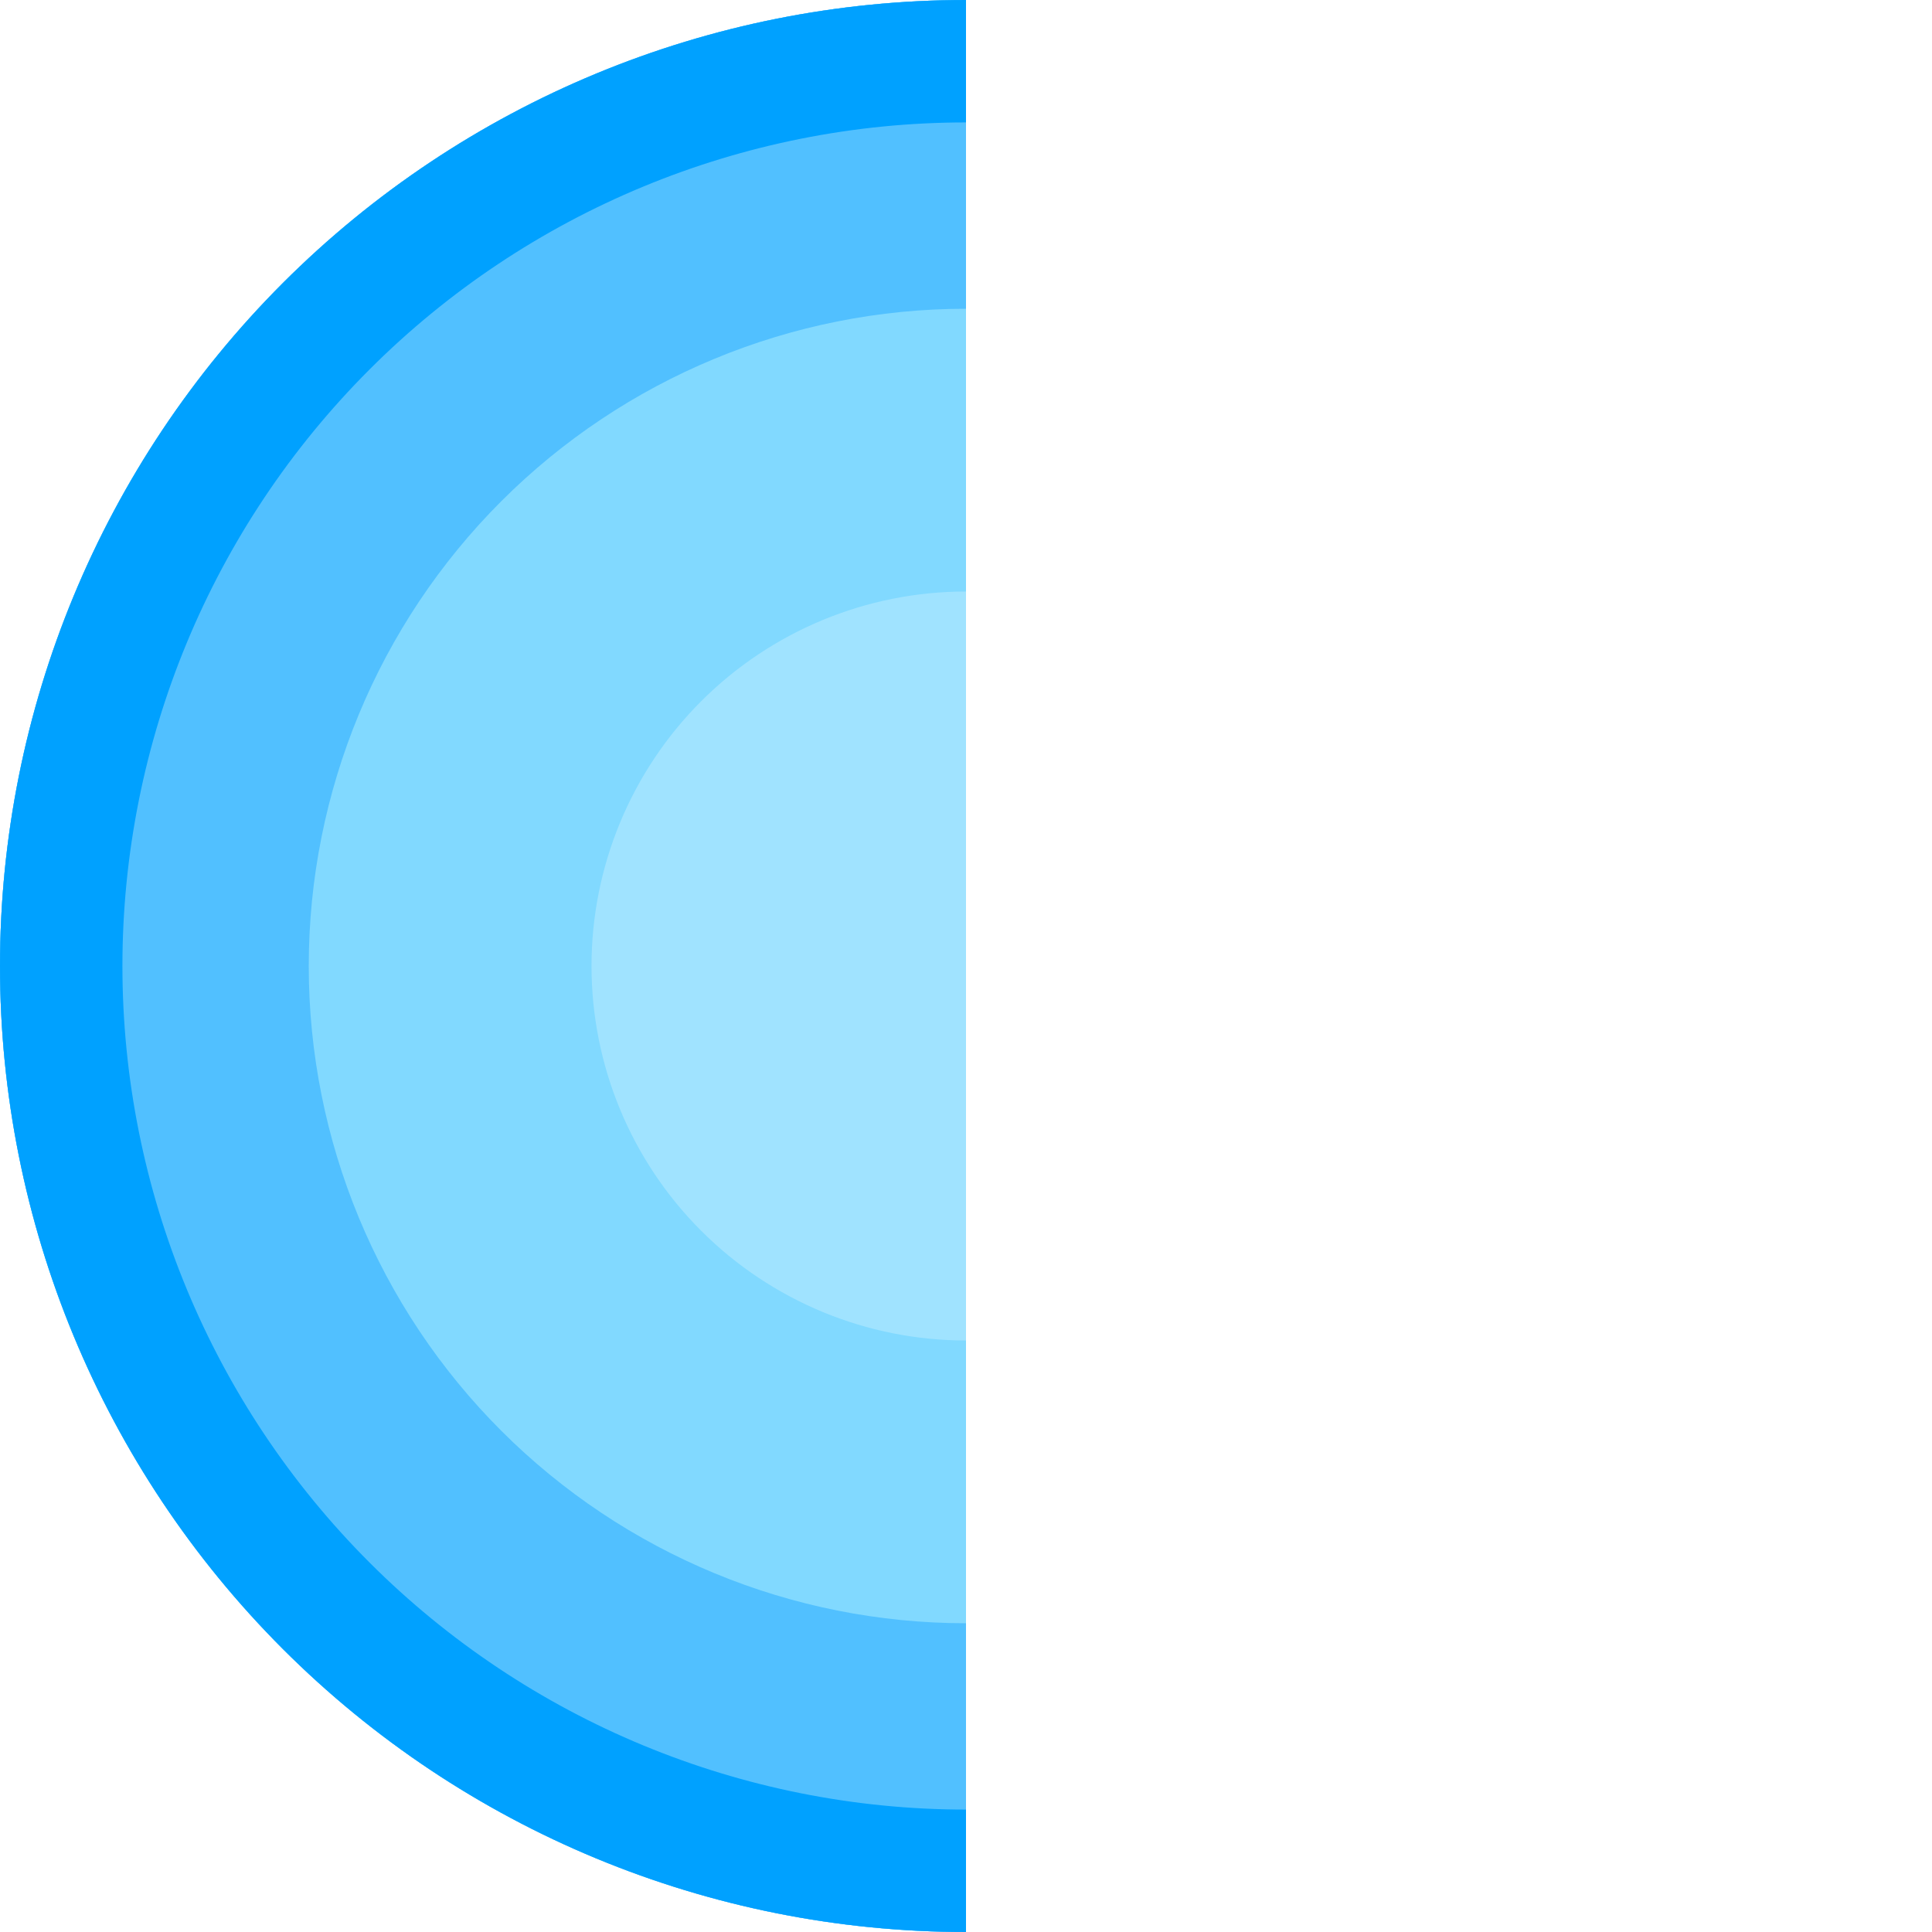 <svg width="199" height="199" viewBox="0 0 199 199" fill="none" xmlns="http://www.w3.org/2000/svg">
<path d="M99.5 199C73.111 199 47.803 188.517 29.143 169.857C10.483 151.197 1.99232e-06 125.889 0 99.5C-1.99232e-06 73.111 10.483 47.803 29.143 29.143C47.803 10.483 73.111 3.98464e-06 99.5 0L99.5 99.5L99.5 199Z" fill="#A0E3FF"/>
<path d="M99.5 199C73.111 199 47.803 188.517 29.143 169.857C10.483 151.197 1.99232e-06 125.889 0 99.5C-1.99232e-06 73.111 10.483 47.803 29.143 29.143C47.803 10.483 73.111 3.98464e-06 99.5 0L99.5 60.927C89.27 60.927 79.459 64.991 72.225 72.225C64.991 79.459 60.927 89.27 60.927 99.5C60.927 109.73 64.991 119.541 72.225 126.775C79.459 134.009 89.27 138.073 99.5 138.073L99.5 199Z" fill="#81D9FF"/>
<path d="M99.5 199C73.111 199 47.803 188.517 29.143 169.857C10.483 151.197 0 125.889 0 99.5C0 73.111 10.483 47.803 29.143 29.143C47.803 10.483 73.111 3.98464e-06 99.5 0L99.5 31.802C81.545 31.802 64.326 38.934 51.63 51.63C38.934 64.326 31.802 81.545 31.802 99.5C31.802 117.455 38.934 134.674 51.63 147.37C64.326 160.066 81.545 167.198 99.5 167.198L99.5 199Z" fill="#51C0FF"/>
<path d="M99.5 199C73.111 199 47.803 188.517 29.143 169.857C10.483 151.197 0 125.889 0 99.5C0 73.111 10.483 47.803 29.143 29.143C47.803 10.483 73.111 3.98464e-06 99.5 0V12.609C76.455 12.609 54.354 21.764 38.059 38.059C21.764 54.354 12.609 76.455 12.609 99.5C12.609 122.545 21.764 144.646 38.059 160.941C54.354 177.236 76.455 186.391 99.5 186.391L99.5 199Z" fill="#00A1FF"/>
</svg>

